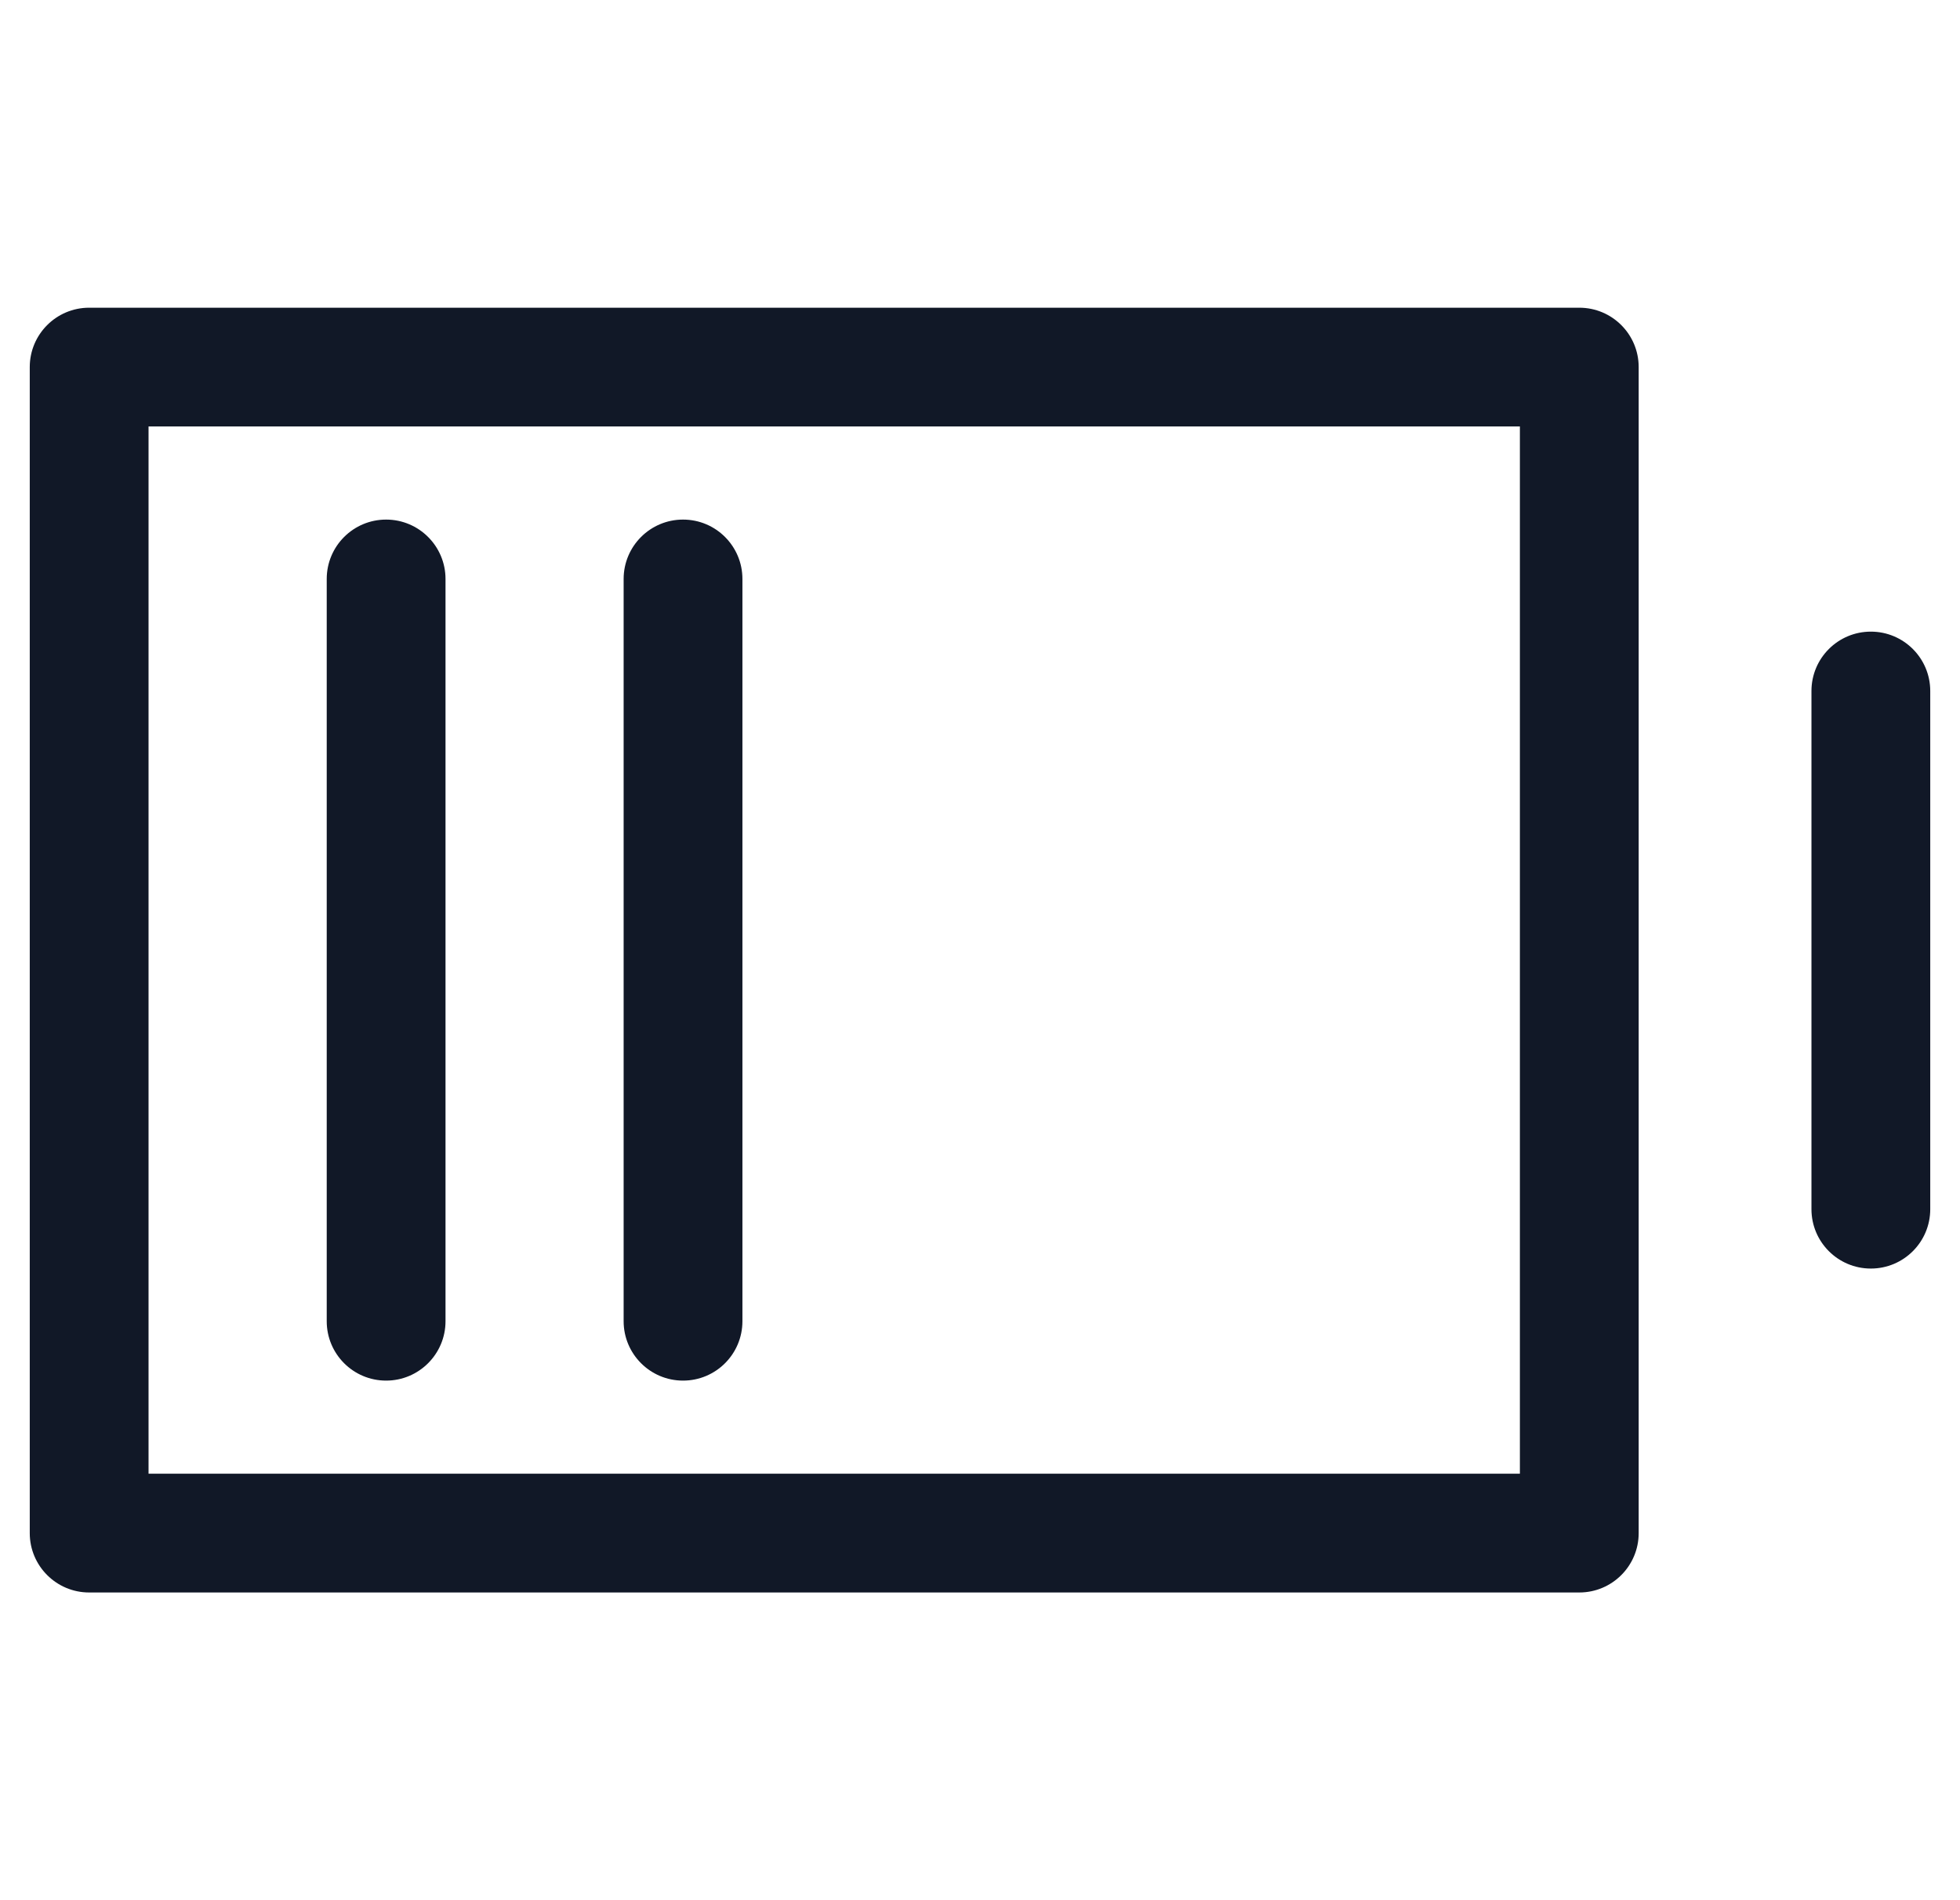 <svg width="33" height="32" viewBox="0 0 33 32" fill="none" xmlns="http://www.w3.org/2000/svg">
<path fill-rule="evenodd" clip-rule="evenodd" d="M1.501 5.182C0.949 5.182 0.501 5.63 0.501 6.182V25.818C0.501 26.37 0.949 26.818 1.501 26.818H26.59C27.143 26.818 27.59 26.37 27.59 25.818V6.182C27.59 5.63 27.143 5.182 26.59 5.182H1.501ZM2.501 24.818V7.182H25.59V24.818H2.501ZM7.501 9.75C7.501 9.198 7.053 8.75 6.501 8.75C5.948 8.75 5.501 9.198 5.501 9.75V22.25C5.501 22.802 5.948 23.25 6.501 23.25C7.053 23.25 7.501 22.802 7.501 22.25V9.75ZM12.5 9.75C12.5 9.198 12.053 8.75 11.5 8.75C10.948 8.75 10.5 9.198 10.5 9.75V22.25C10.5 22.802 10.948 23.25 11.5 23.25C12.053 23.25 12.5 22.802 12.5 22.25V9.75ZM31.499 10.637C32.051 10.637 32.499 11.084 32.499 11.637V20.363C32.499 20.916 32.051 21.363 31.499 21.363C30.947 21.363 30.499 20.916 30.499 20.363V11.637C30.499 11.084 30.947 10.637 31.499 10.637Z" fill="#111827"/>
</svg>
